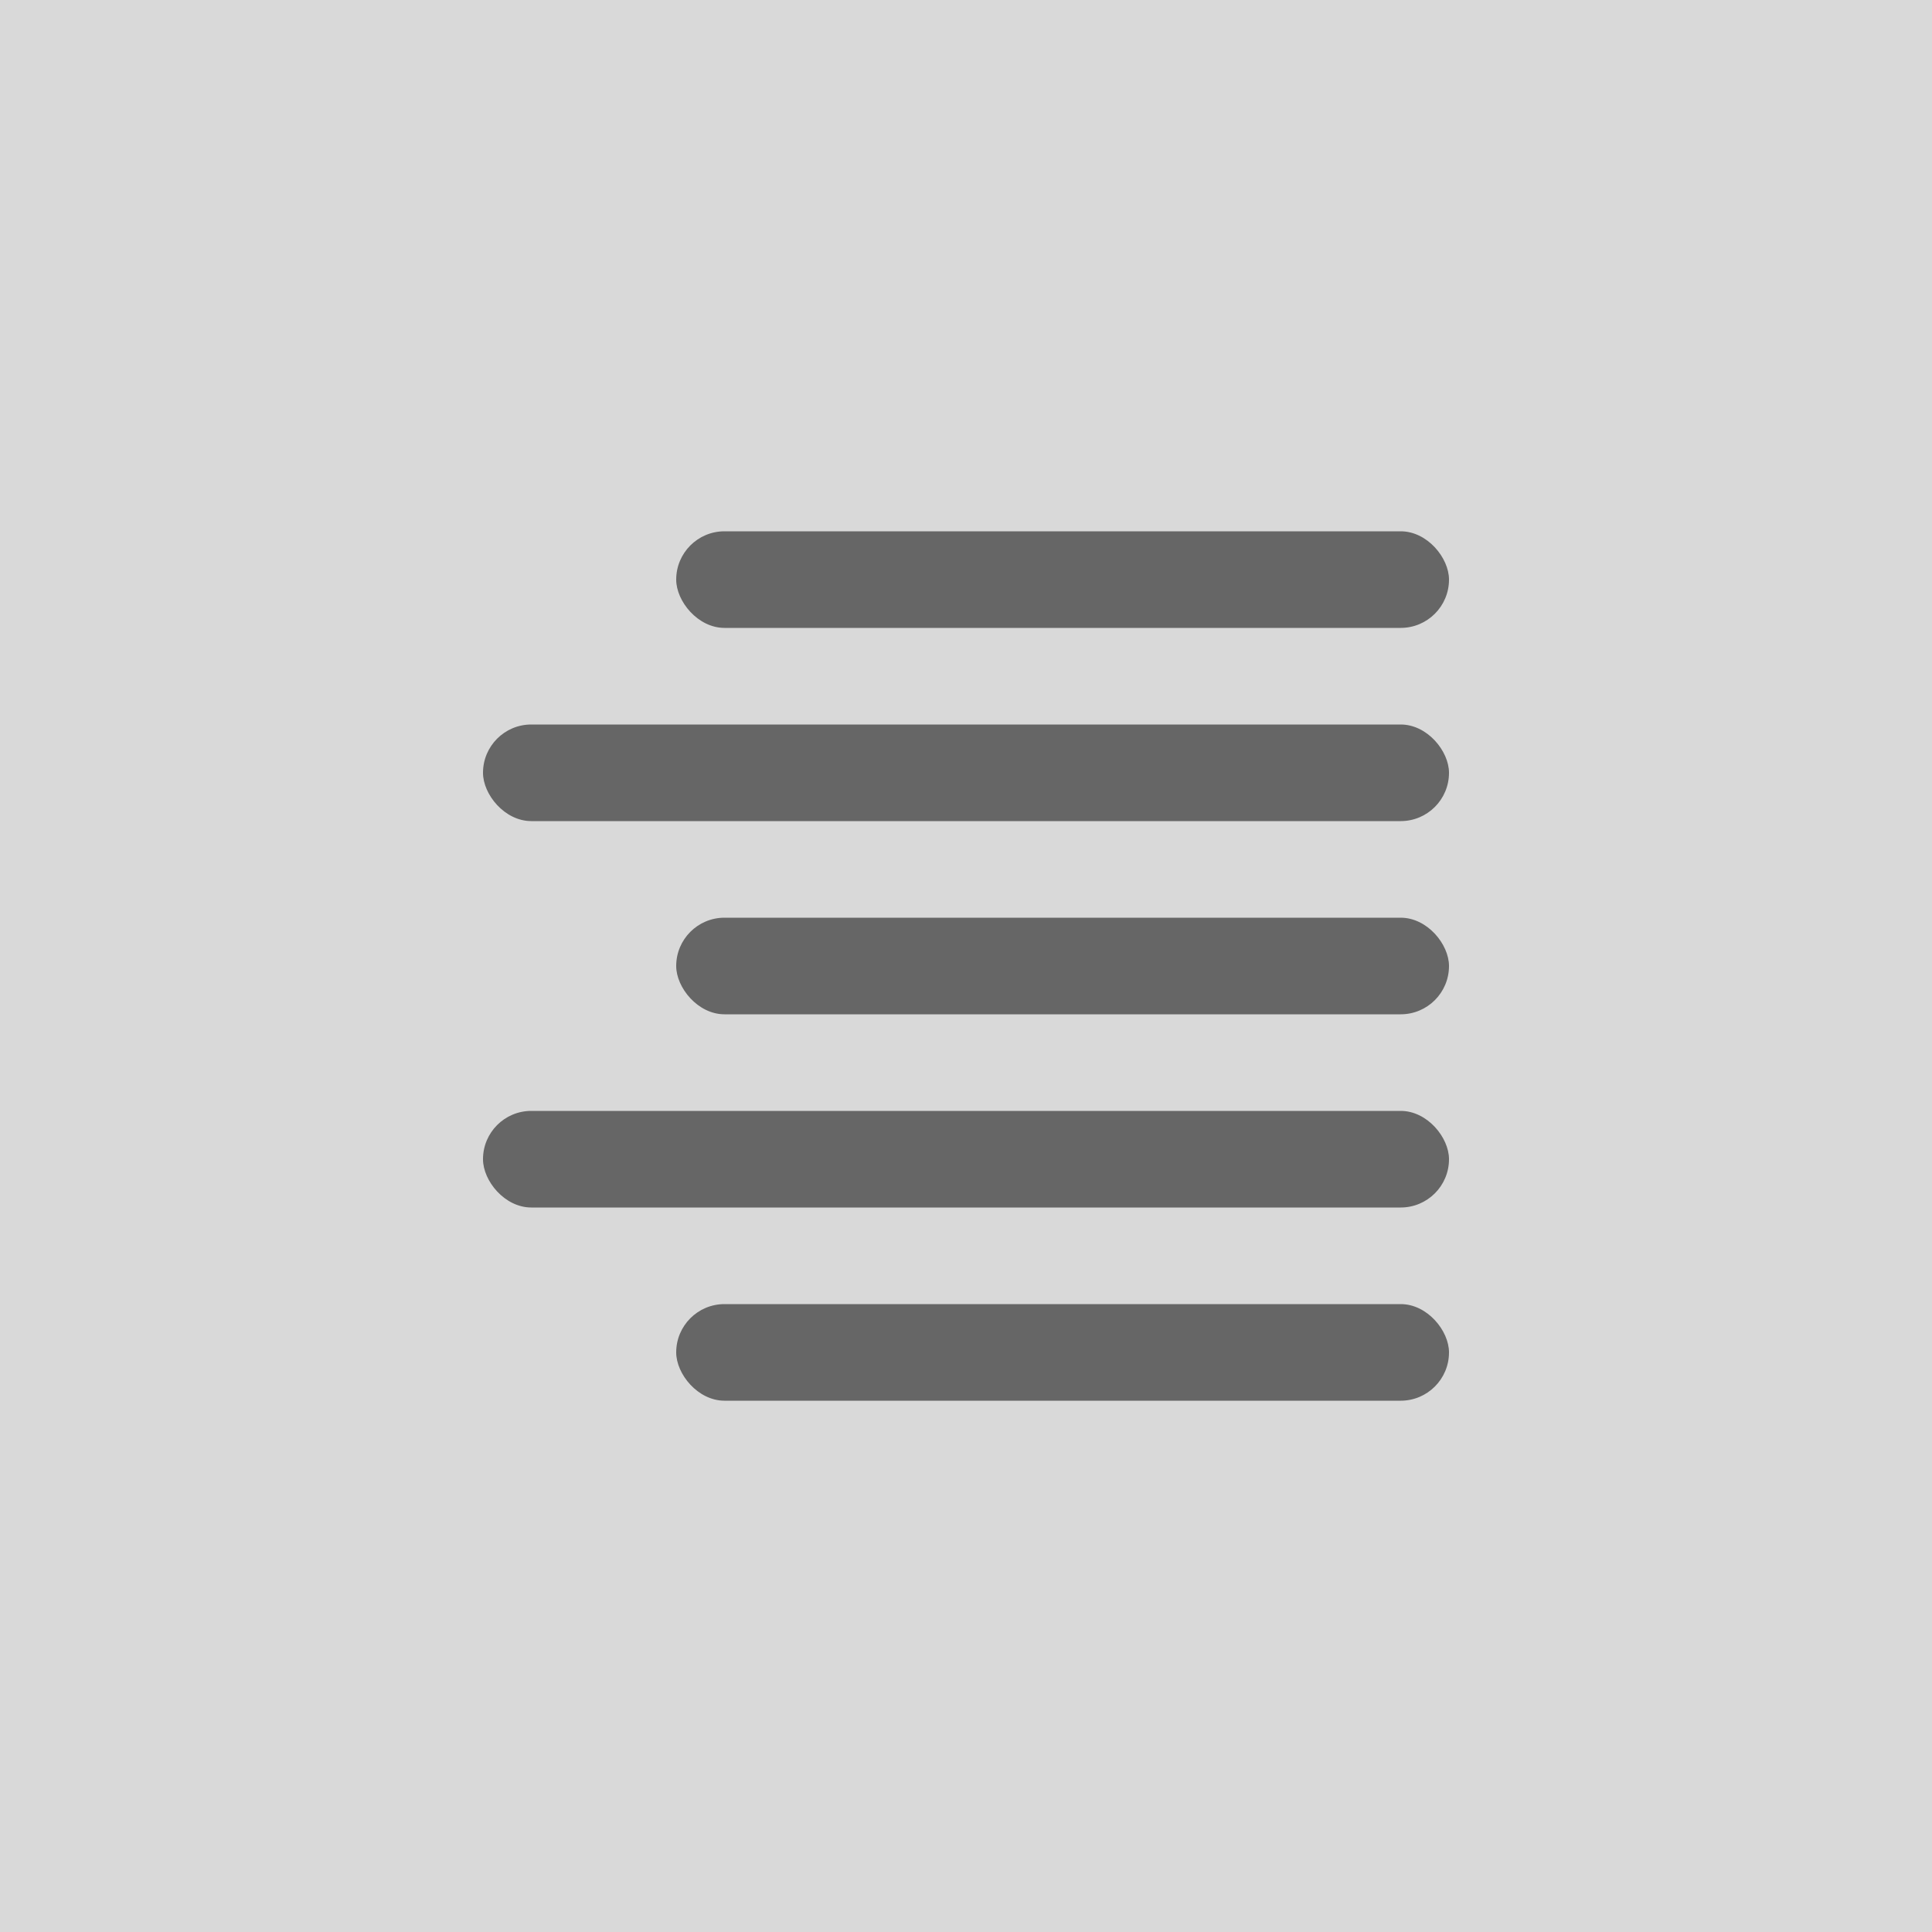 <svg xmlns="http://www.w3.org/2000/svg" width="48" height="48" viewBox="0 0 48 48"><g transform="translate(-1 -1)"><rect width="48" height="48" transform="translate(1 1)" fill="#d9d9d9"/><rect width="19.2" height="2.4" rx="1.2" transform="translate(17.8 33.4)" fill="#666"/><rect width="24" height="2.4" rx="1.2" transform="translate(13 28.6)" fill="#666"/><rect width="19.2" height="2.4" rx="1.2" transform="translate(17.8 23.8)" fill="#666"/><rect width="24" height="2.4" rx="1.2" transform="translate(13 19)" fill="#666"/><rect width="19.2" height="2.4" rx="1.2" transform="translate(17.8 14.2)" fill="#666"/></g></svg>